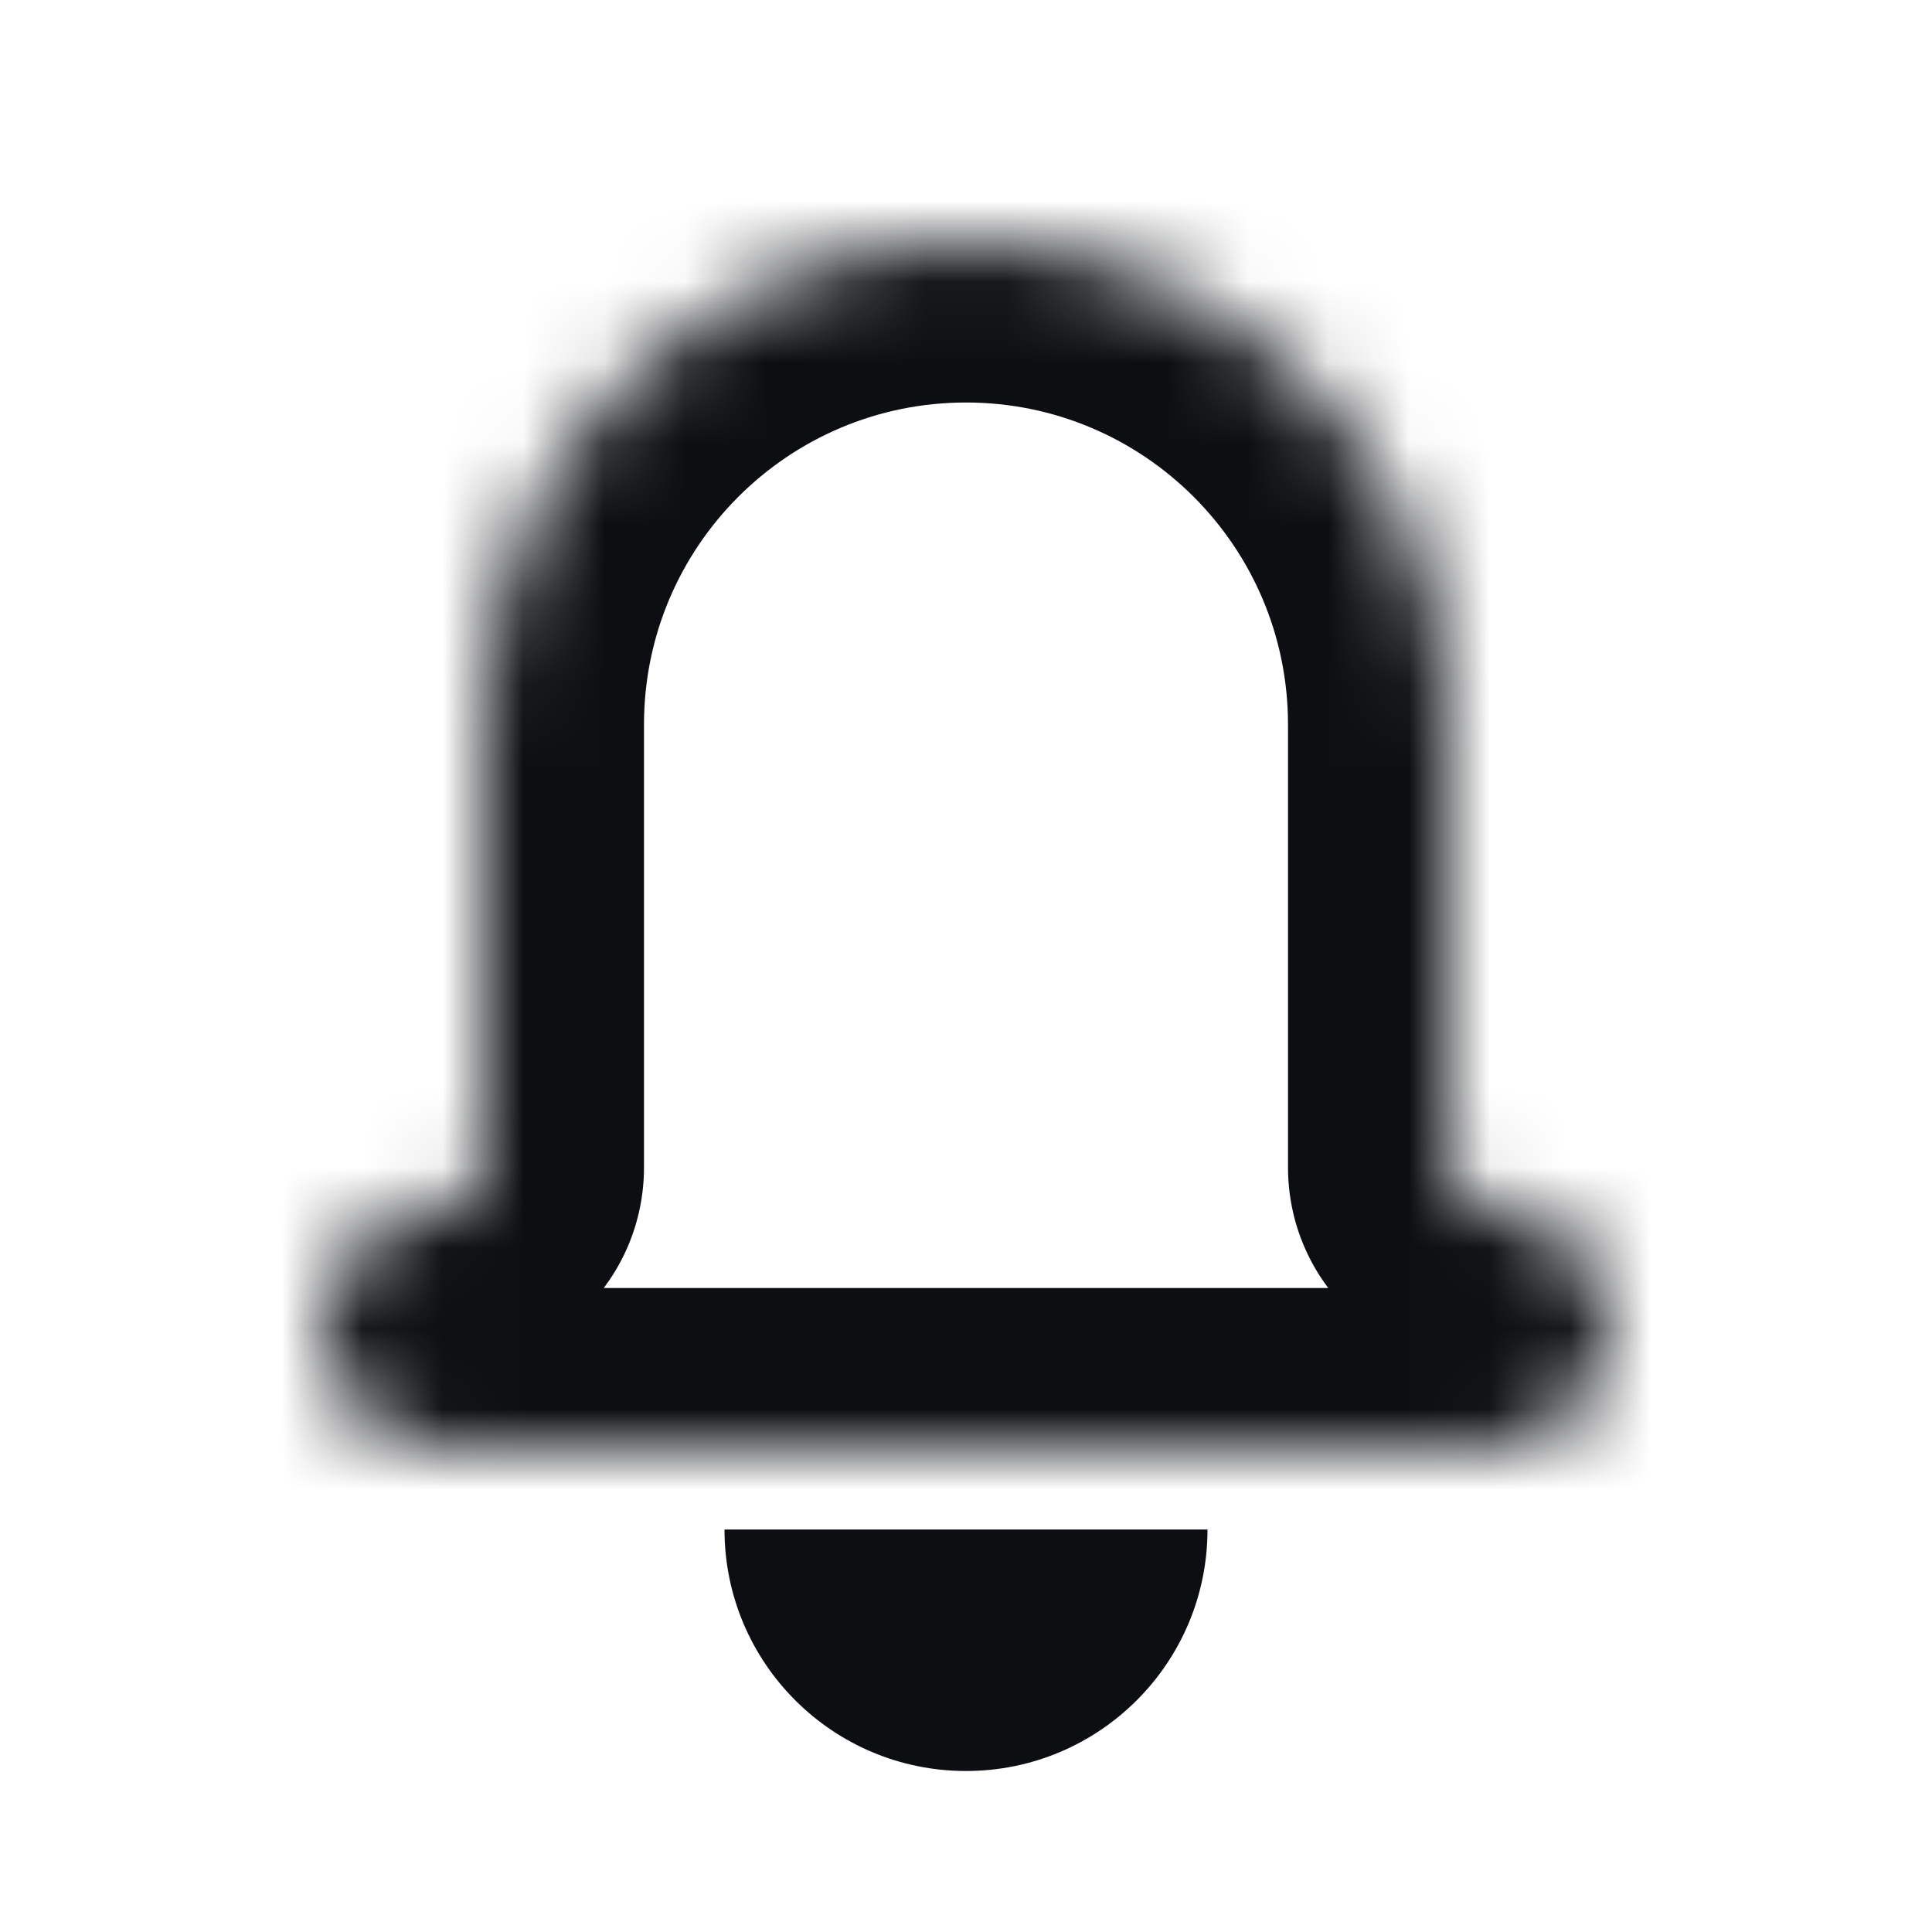<svg width="24" height="24" viewBox="0 0 24 24" fill="none" xmlns="http://www.w3.org/2000/svg">
<path fill-rule="evenodd" clip-rule="evenodd" d="M9 19C9 20.657 10.343 22 12 22C13.657 22 15 20.657 15 19H9Z" fill="#0C0E12"/>
<mask id="path-2-inside-1_173_7285" fill="white">
<path fill-rule="evenodd" clip-rule="evenodd" d="M12 3C8.686 3 6 5.686 6 9V14.5C6 14.776 5.776 15 5.5 15C4.672 15 4 15.672 4 16.5C4 17.328 4.672 18 5.5 18H18.5C19.328 18 20 17.328 20 16.5C20 15.672 19.328 15 18.5 15C18.224 15 18 14.776 18 14.5V9C18 5.686 15.314 3 12 3Z"/>
</mask>
<path d="M8 9C8 6.791 9.791 5 12 5V1C7.582 1 4 4.582 4 9H8ZM8 14.5V9H4V14.5H8ZM6 16.5C6 16.776 5.776 17 5.5 17V13C3.567 13 2 14.567 2 16.5H6ZM5.5 16C5.776 16 6 16.224 6 16.5H2C2 18.433 3.567 20 5.5 20V16ZM18.5 16H5.5V20H18.5V16ZM18 16.5C18 16.224 18.224 16 18.5 16V20C20.433 20 22 18.433 22 16.5H18ZM18.5 17C18.224 17 18 16.776 18 16.5H22C22 14.567 20.433 13 18.5 13V17ZM16 9V14.5H20V9H16ZM12 5C14.209 5 16 6.791 16 9H20C20 4.582 16.418 1 12 1V5ZM18.5 13C19.328 13 20 13.672 20 14.5H16C16 15.881 17.119 17 18.5 17V13ZM4 14.5C4 13.672 4.672 13 5.5 13V17C6.881 17 8 15.881 8 14.5H4Z" fill="#0C0E12" mask="url(#path-2-inside-1_173_7285)"/>
</svg>
